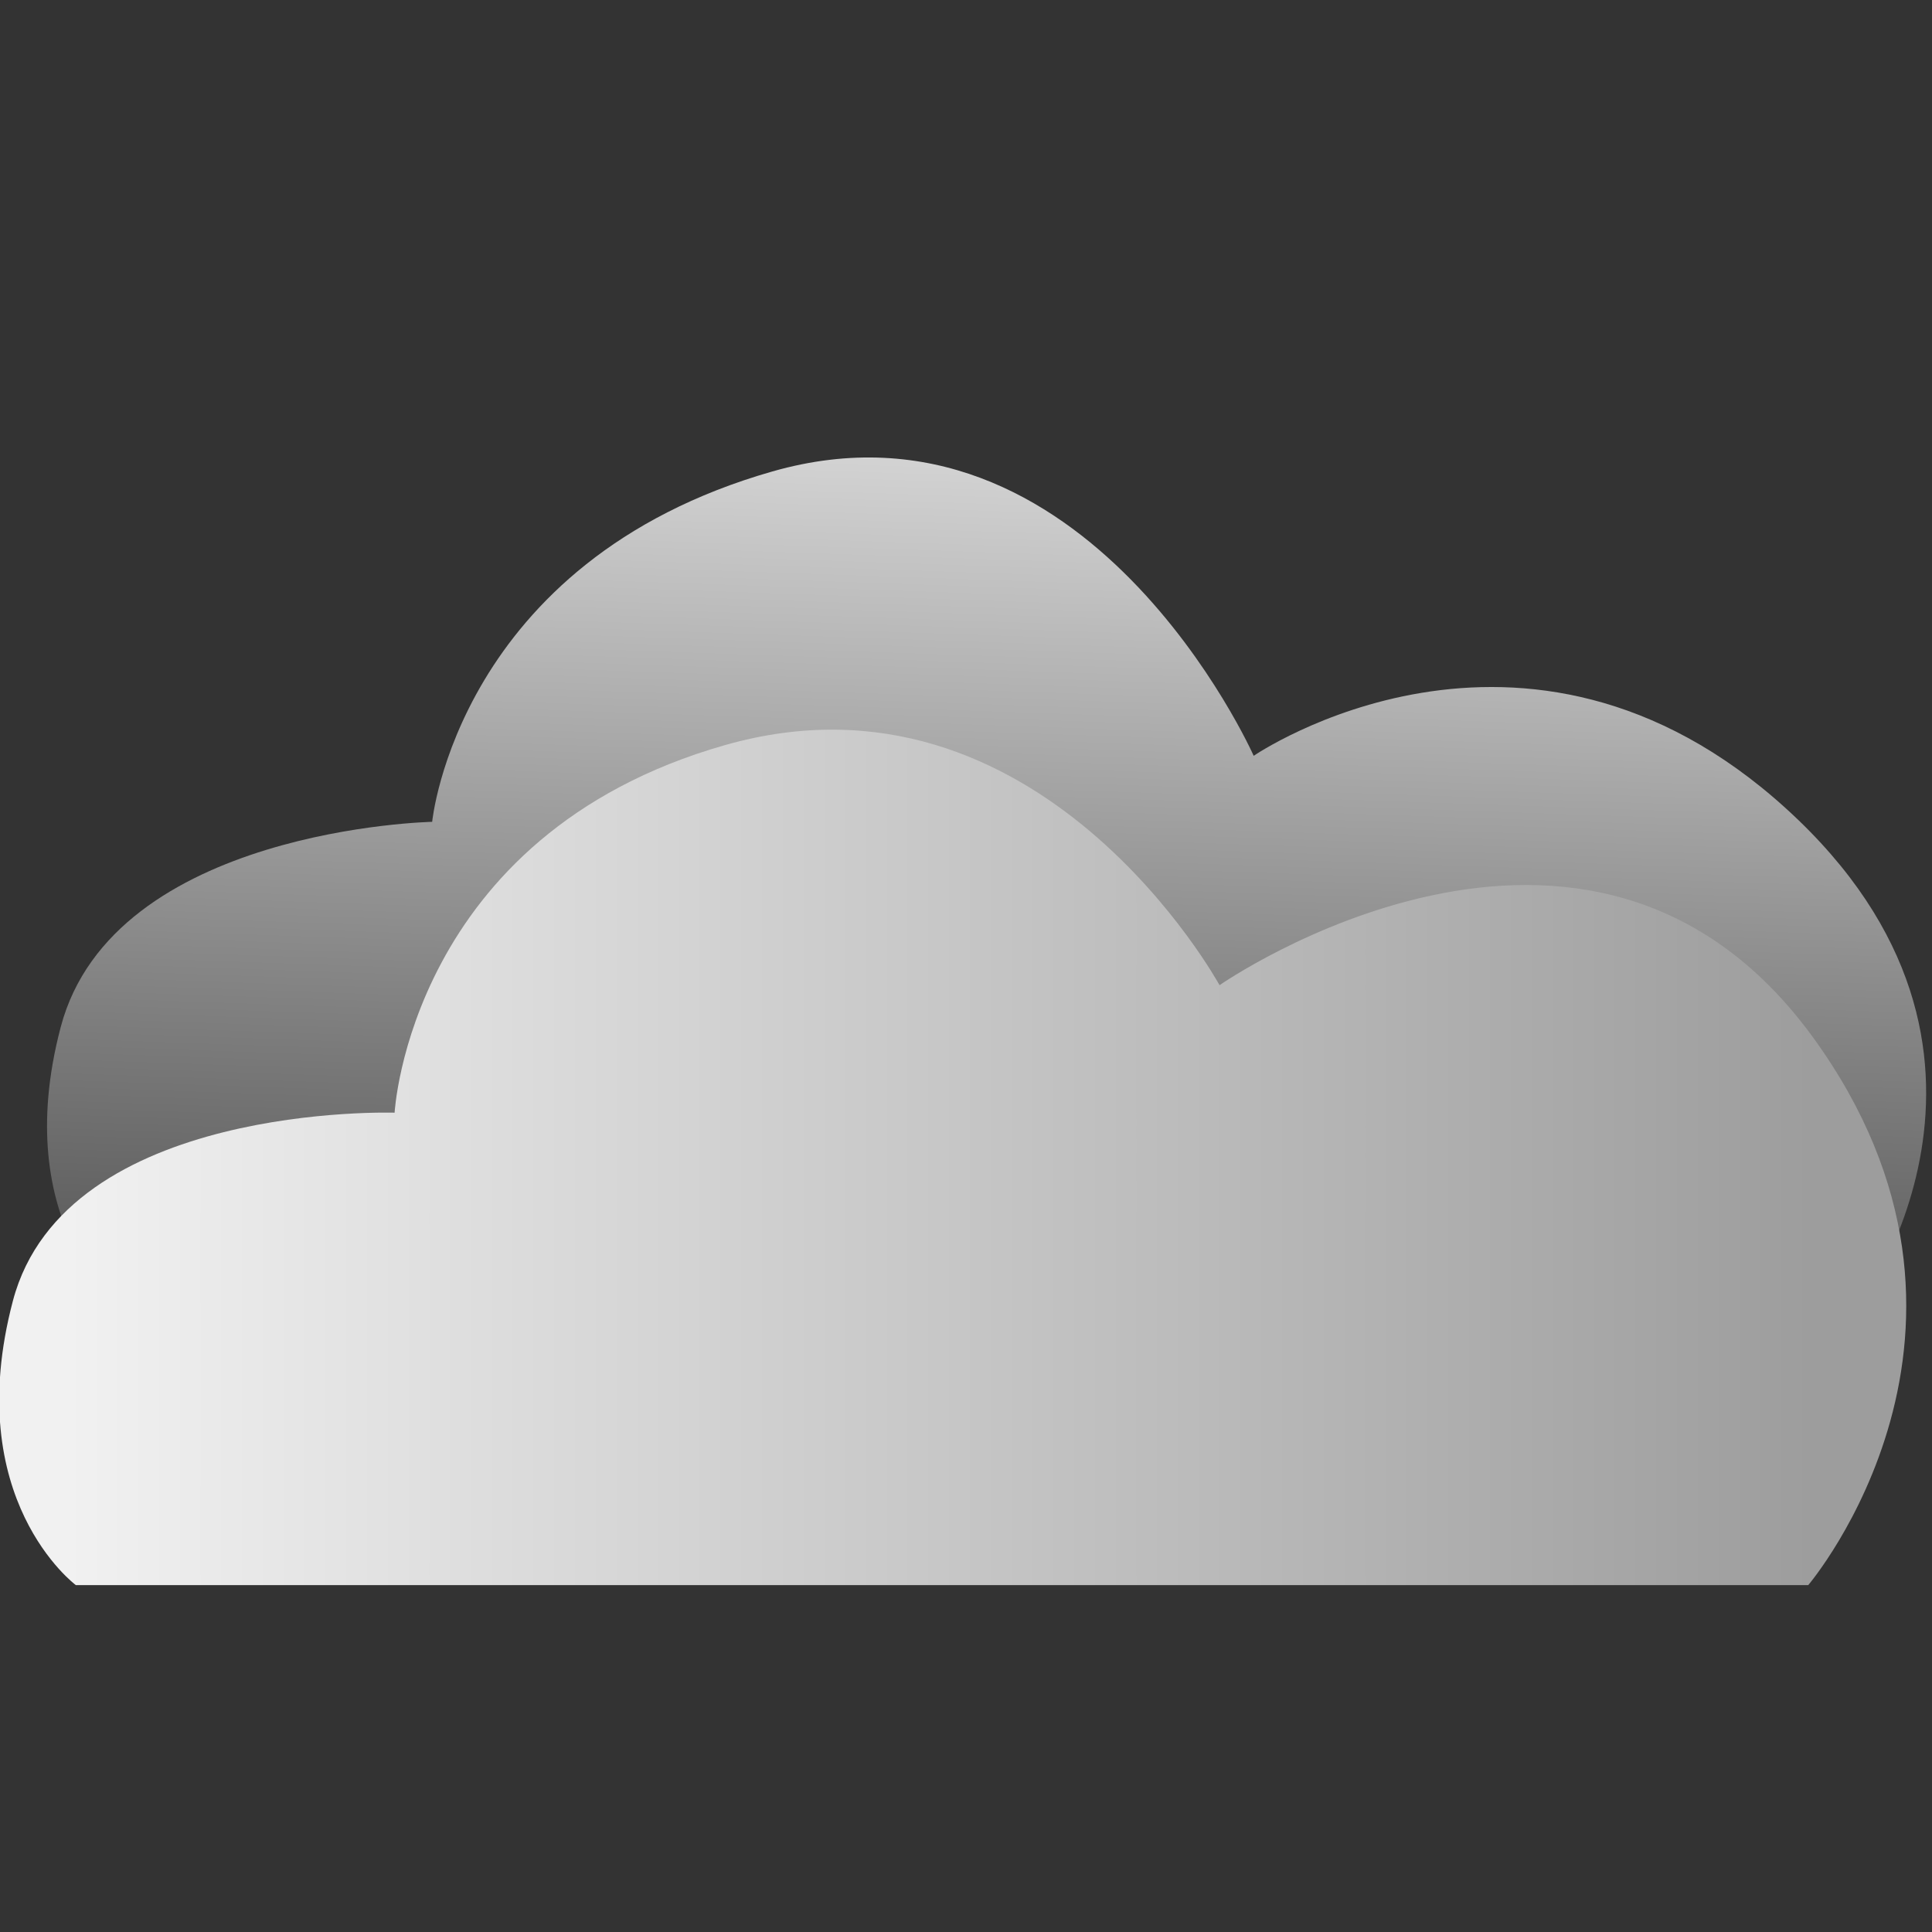<svg width="100" height="100" version="1.1" viewBox="0 0 100 100" xmlns="http://www.w3.org/2000/svg">
 <rect x="0" y="0" width="100" height="100" fill="#333333" stroke="none"/>
 <defs>
  <linearGradient id="linearGradient4" x1="35.408" x2="95.839" y1="71.743" y2="71.743" gradientTransform="matrix(1.496 0 0 1.496 -49.58 -47.389)" gradientUnits="userSpaceOnUse">
   <stop stop-color="#f1f1f1" offset="0"/>
   <stop stop-color="#9d9d9d" offset="1"/>
  </linearGradient>
  <linearGradient id="linearGradient1" x1="65.522" x2="64.498" y1="57.265" y2="86.874" gradientTransform="matrix(1.496 0 0 1.496 -47.105 -61.559)" gradientUnits="userSpaceOnUse">
   <stop stop-color="#d2d2d2" offset="0"/>
   <stop stop-color="#565656" offset="1"/>
  </linearGradient>
 </defs>
 <path d="m6.402 67.876h89.667s10.207-13.457-3.619-26.023c-13.573-12.336-27.559-2.732-27.559-2.732s-8.609-19.377-24.912-14.719c-16.303 4.658-17.61 18.136-17.61 18.136s-16.509 0.335-19.226 10.622c-2.717 10.286 3.26 14.717 3.26 14.717z" fill="url(#linearGradient1)"/>
 <path d="m3.927 82.046h89.667s11.232-13.192 0.27-28.321c-11.629-16.049-30.741-2.732-30.741-2.732s-9.316-17.079-25.619-12.421-17.079 19.02-17.079 19.02-17.04-0.549-19.757 9.738c-2.717 10.286 3.26 14.717 3.26 14.717z" fill="url(#linearGradient4)"/>
</svg>
